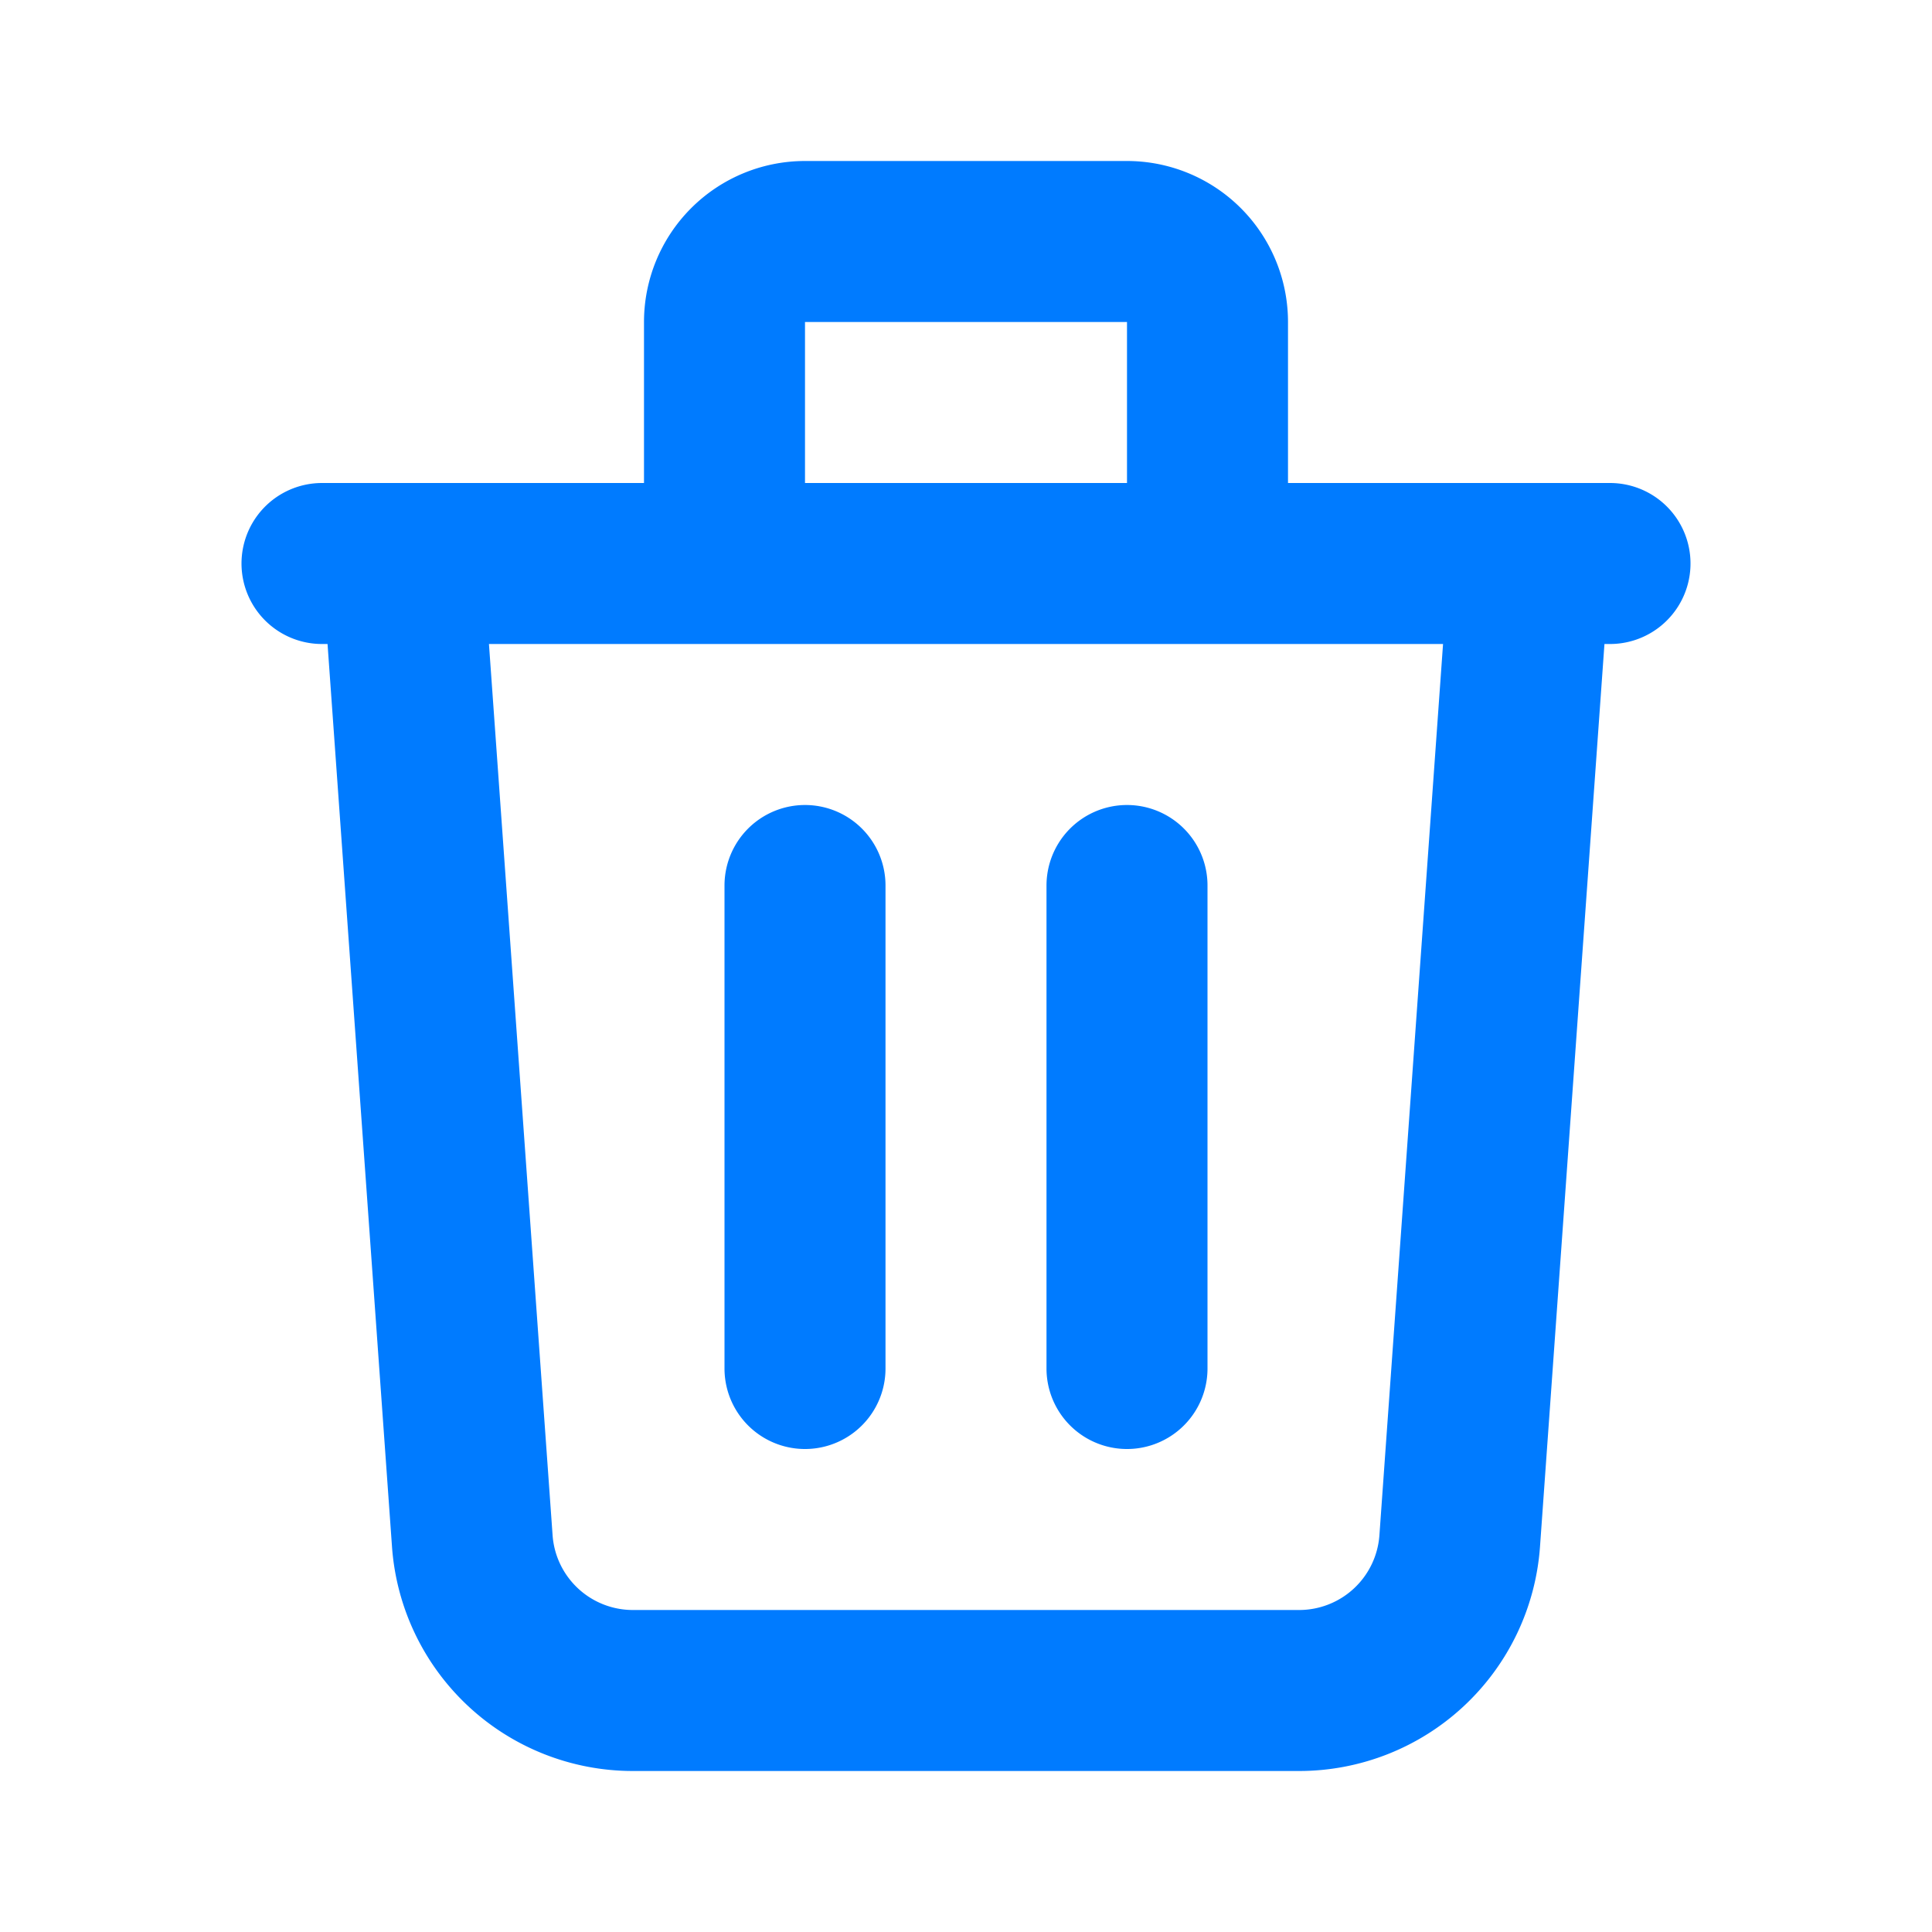 <svg class="w-6 h-6" fill="none" stroke="#007bff" viewBox="0 0 24 24" xmlns="http://www.w3.org/2000/svg">
<path xmlns="http://www.w3.org/2000/svg" stroke-linecap="round" stroke-linejoin="round" stroke-width="2" d="M19 7l-.867 12.142A2 2 0 0116.138 21H7.862a2 2 0 01-1.995-1.858L5 7m5 4v6m4-6v6m1-10V4a1 1 0 00-1-1h-4a1 1 0 00-1 1v3M4 7h16"/></svg>